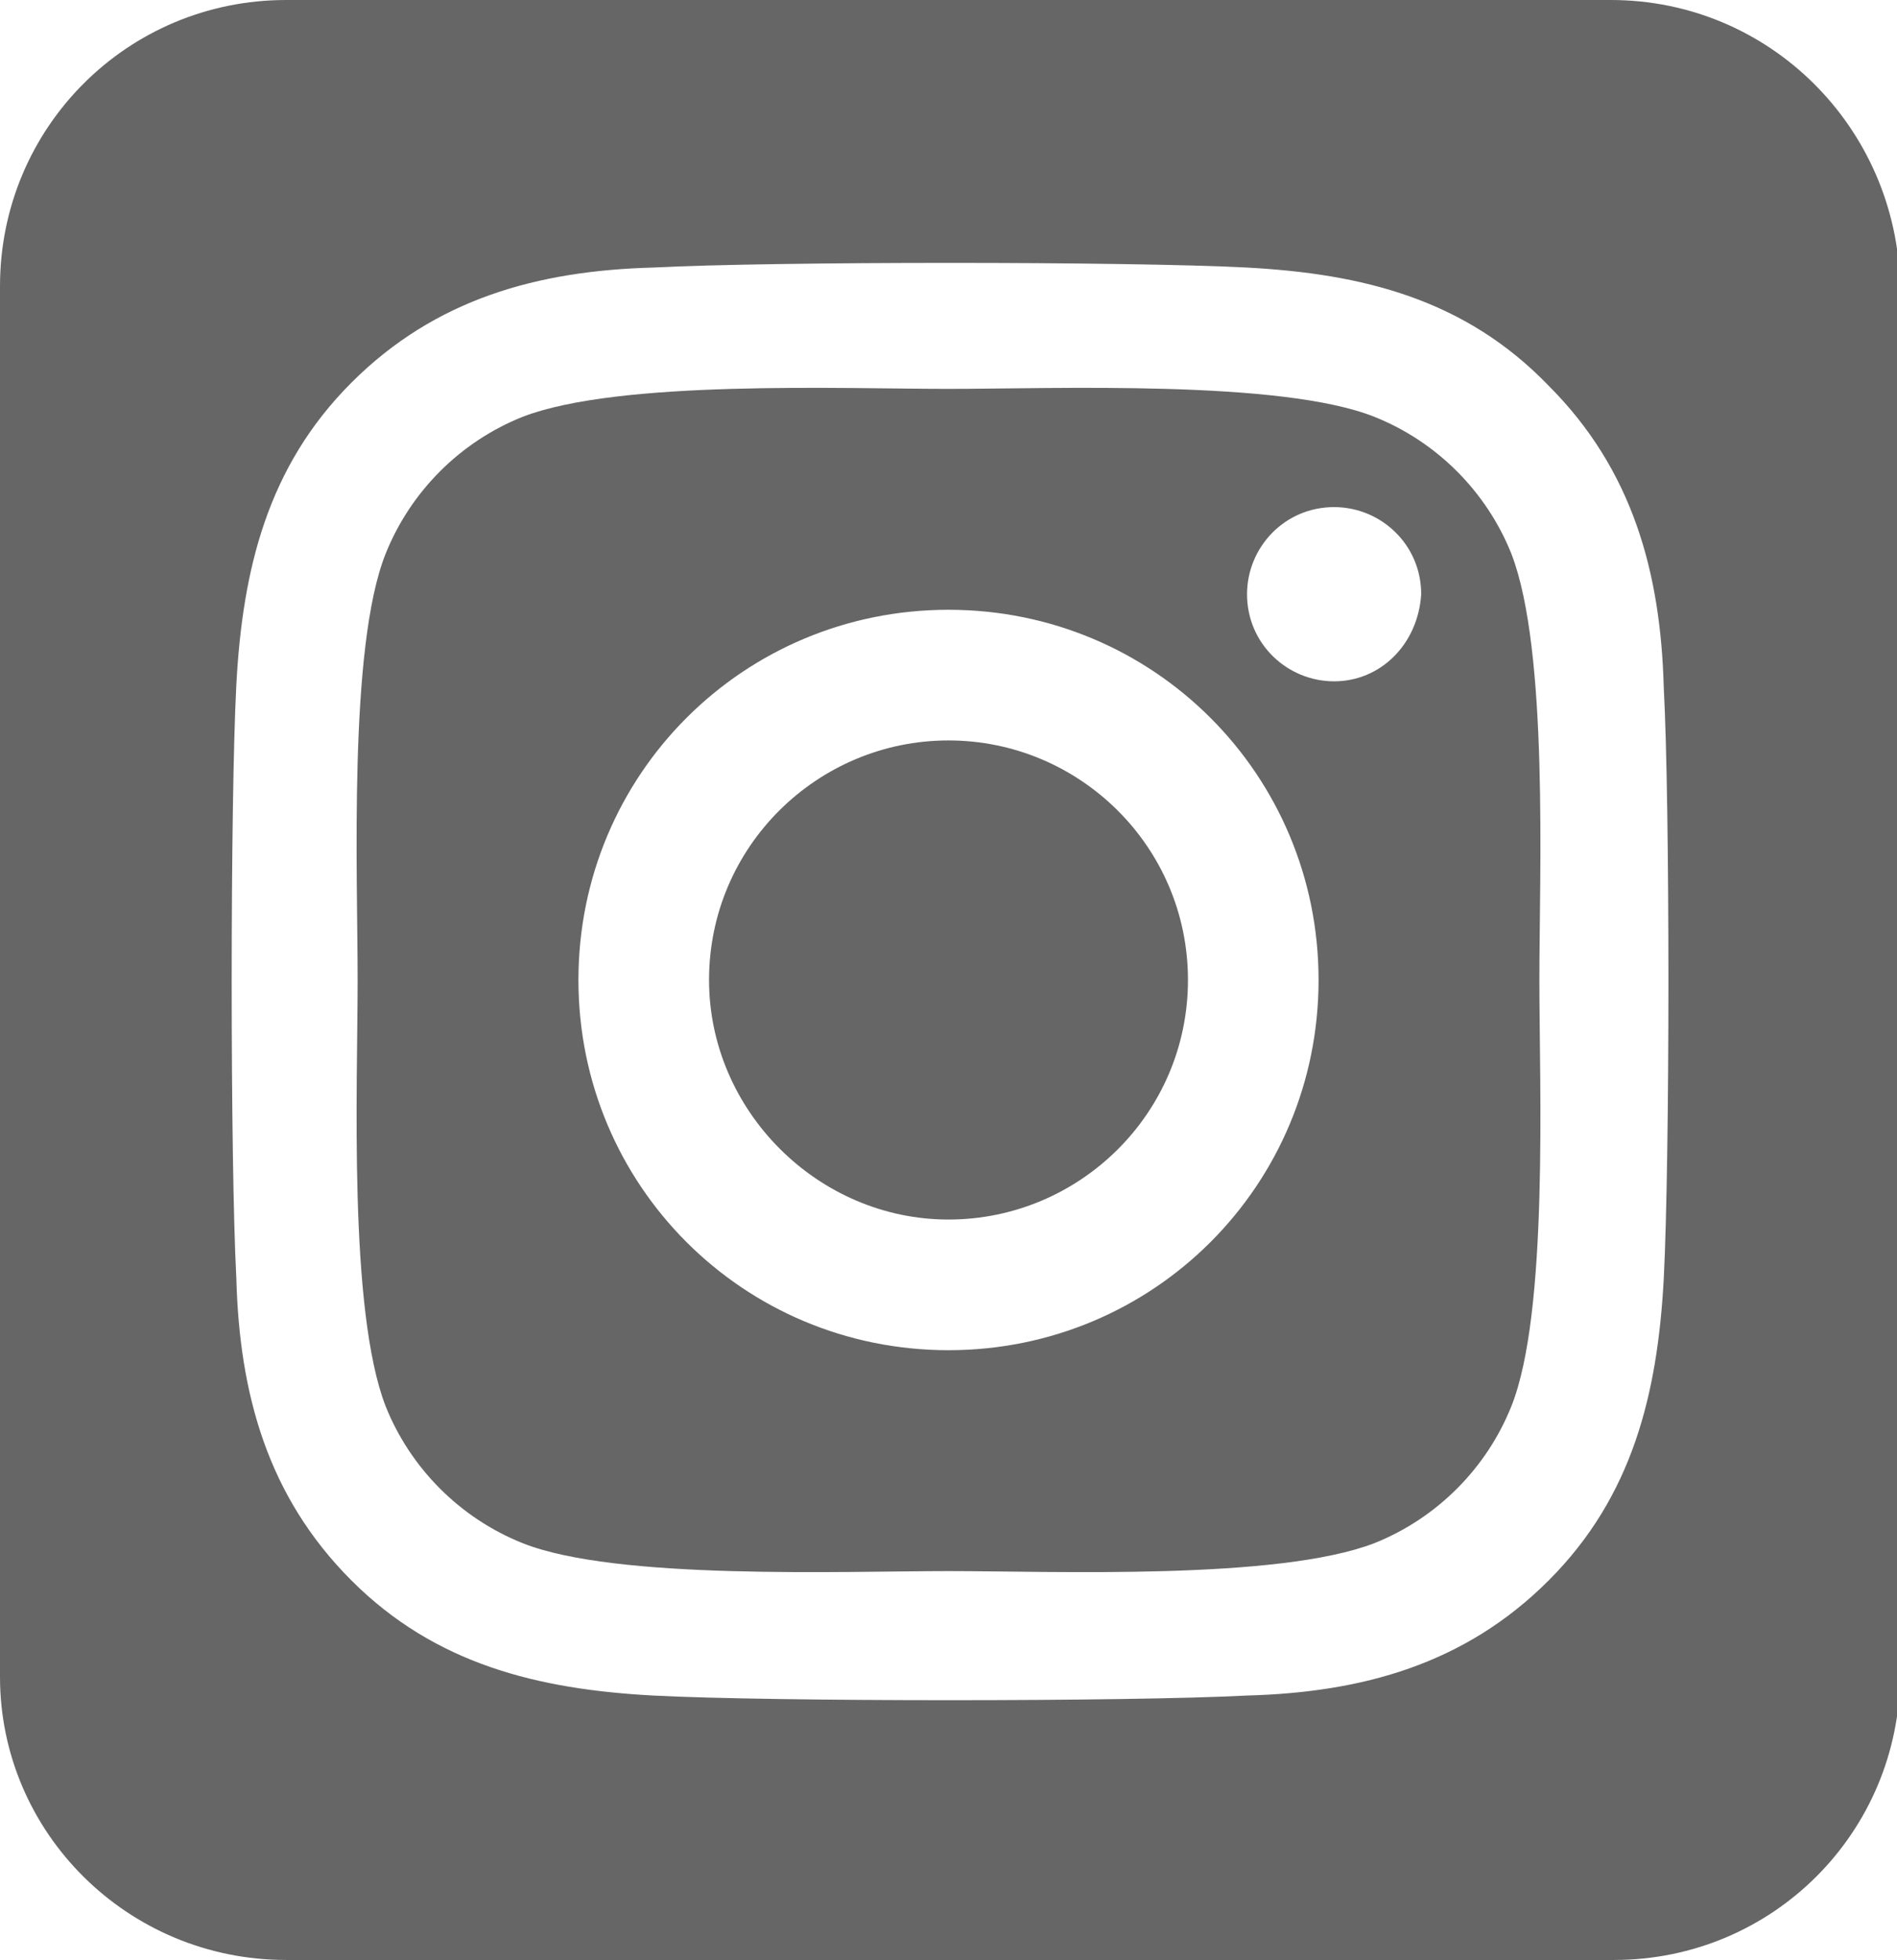 <svg version="1.1" id="Layer_1" xmlns="http://www.w3.org/2000/svg" x="0" y="0" viewBox="0 0 61 63" xml:space="preserve"><style>.st0{fill:#666}</style><path class="st0" d="M38.2 31.5c0 4.3-3.5 7.7-7.7 7.7s-7.7-3.5-7.7-7.7c0-4.3 3.5-7.7 7.7-7.7s7.7 3.4 7.7 7.7z"/><path class="st0" d="M48.6 17.8c-.8-2-2.4-3.6-4.4-4.4-3-1.2-10.3-.9-13.7-.9s-10.6-.3-13.7.9c-2 .8-3.6 2.4-4.4 4.4-1.2 3-.9 10.3-.9 13.7 0 3.4-.3 10.6.9 13.7.8 2 2.4 3.6 4.4 4.4 3 1.2 10.3.9 13.7.9s10.6.3 13.7-.9c2-.8 3.6-2.4 4.4-4.4 1.2-3 .9-10.3.9-13.7 0-3.4.3-10.6-.9-13.7zM30.5 43.4c-6.6 0-11.9-5.3-11.9-11.9 0-6.6 5.3-11.9 11.9-11.9 6.6 0 11.9 5.3 11.9 11.9 0 6.6-5.3 11.9-11.9 11.9zm12.4-21.5c-1.5 0-2.8-1.2-2.8-2.8 0-1.5 1.2-2.8 2.8-2.8 1.5 0 2.8 1.2 2.8 2.8-.1 1.6-1.3 2.8-2.8 2.8z"/><path class="st0" d="M51.8 0H9.2C4.1 0 0 4.1 0 9.2v44.7c0 5 4.1 9.1 9.2 9.1h42.7c5.1 0 9.2-4.1 9.2-9.2V9.2C61 4.1 56.9 0 51.8 0zm1.7 41.1c-.2 3.7-1 7-3.7 9.7-2.7 2.7-6 3.6-9.7 3.7-3.8.2-15.3.2-19.1 0-3.7-.2-7-1-9.7-3.7-2.7-2.7-3.6-6-3.7-9.7-.2-3.8-.2-15.3 0-19.1.2-3.7 1-7 3.7-9.7 2.7-2.7 6-3.6 9.7-3.7 3.8-.2 15.3-.2 19.1 0 3.7.2 7 1 9.7 3.8 2.7 2.7 3.6 6 3.7 9.7.2 3.7.2 15.1 0 19z"/></svg>